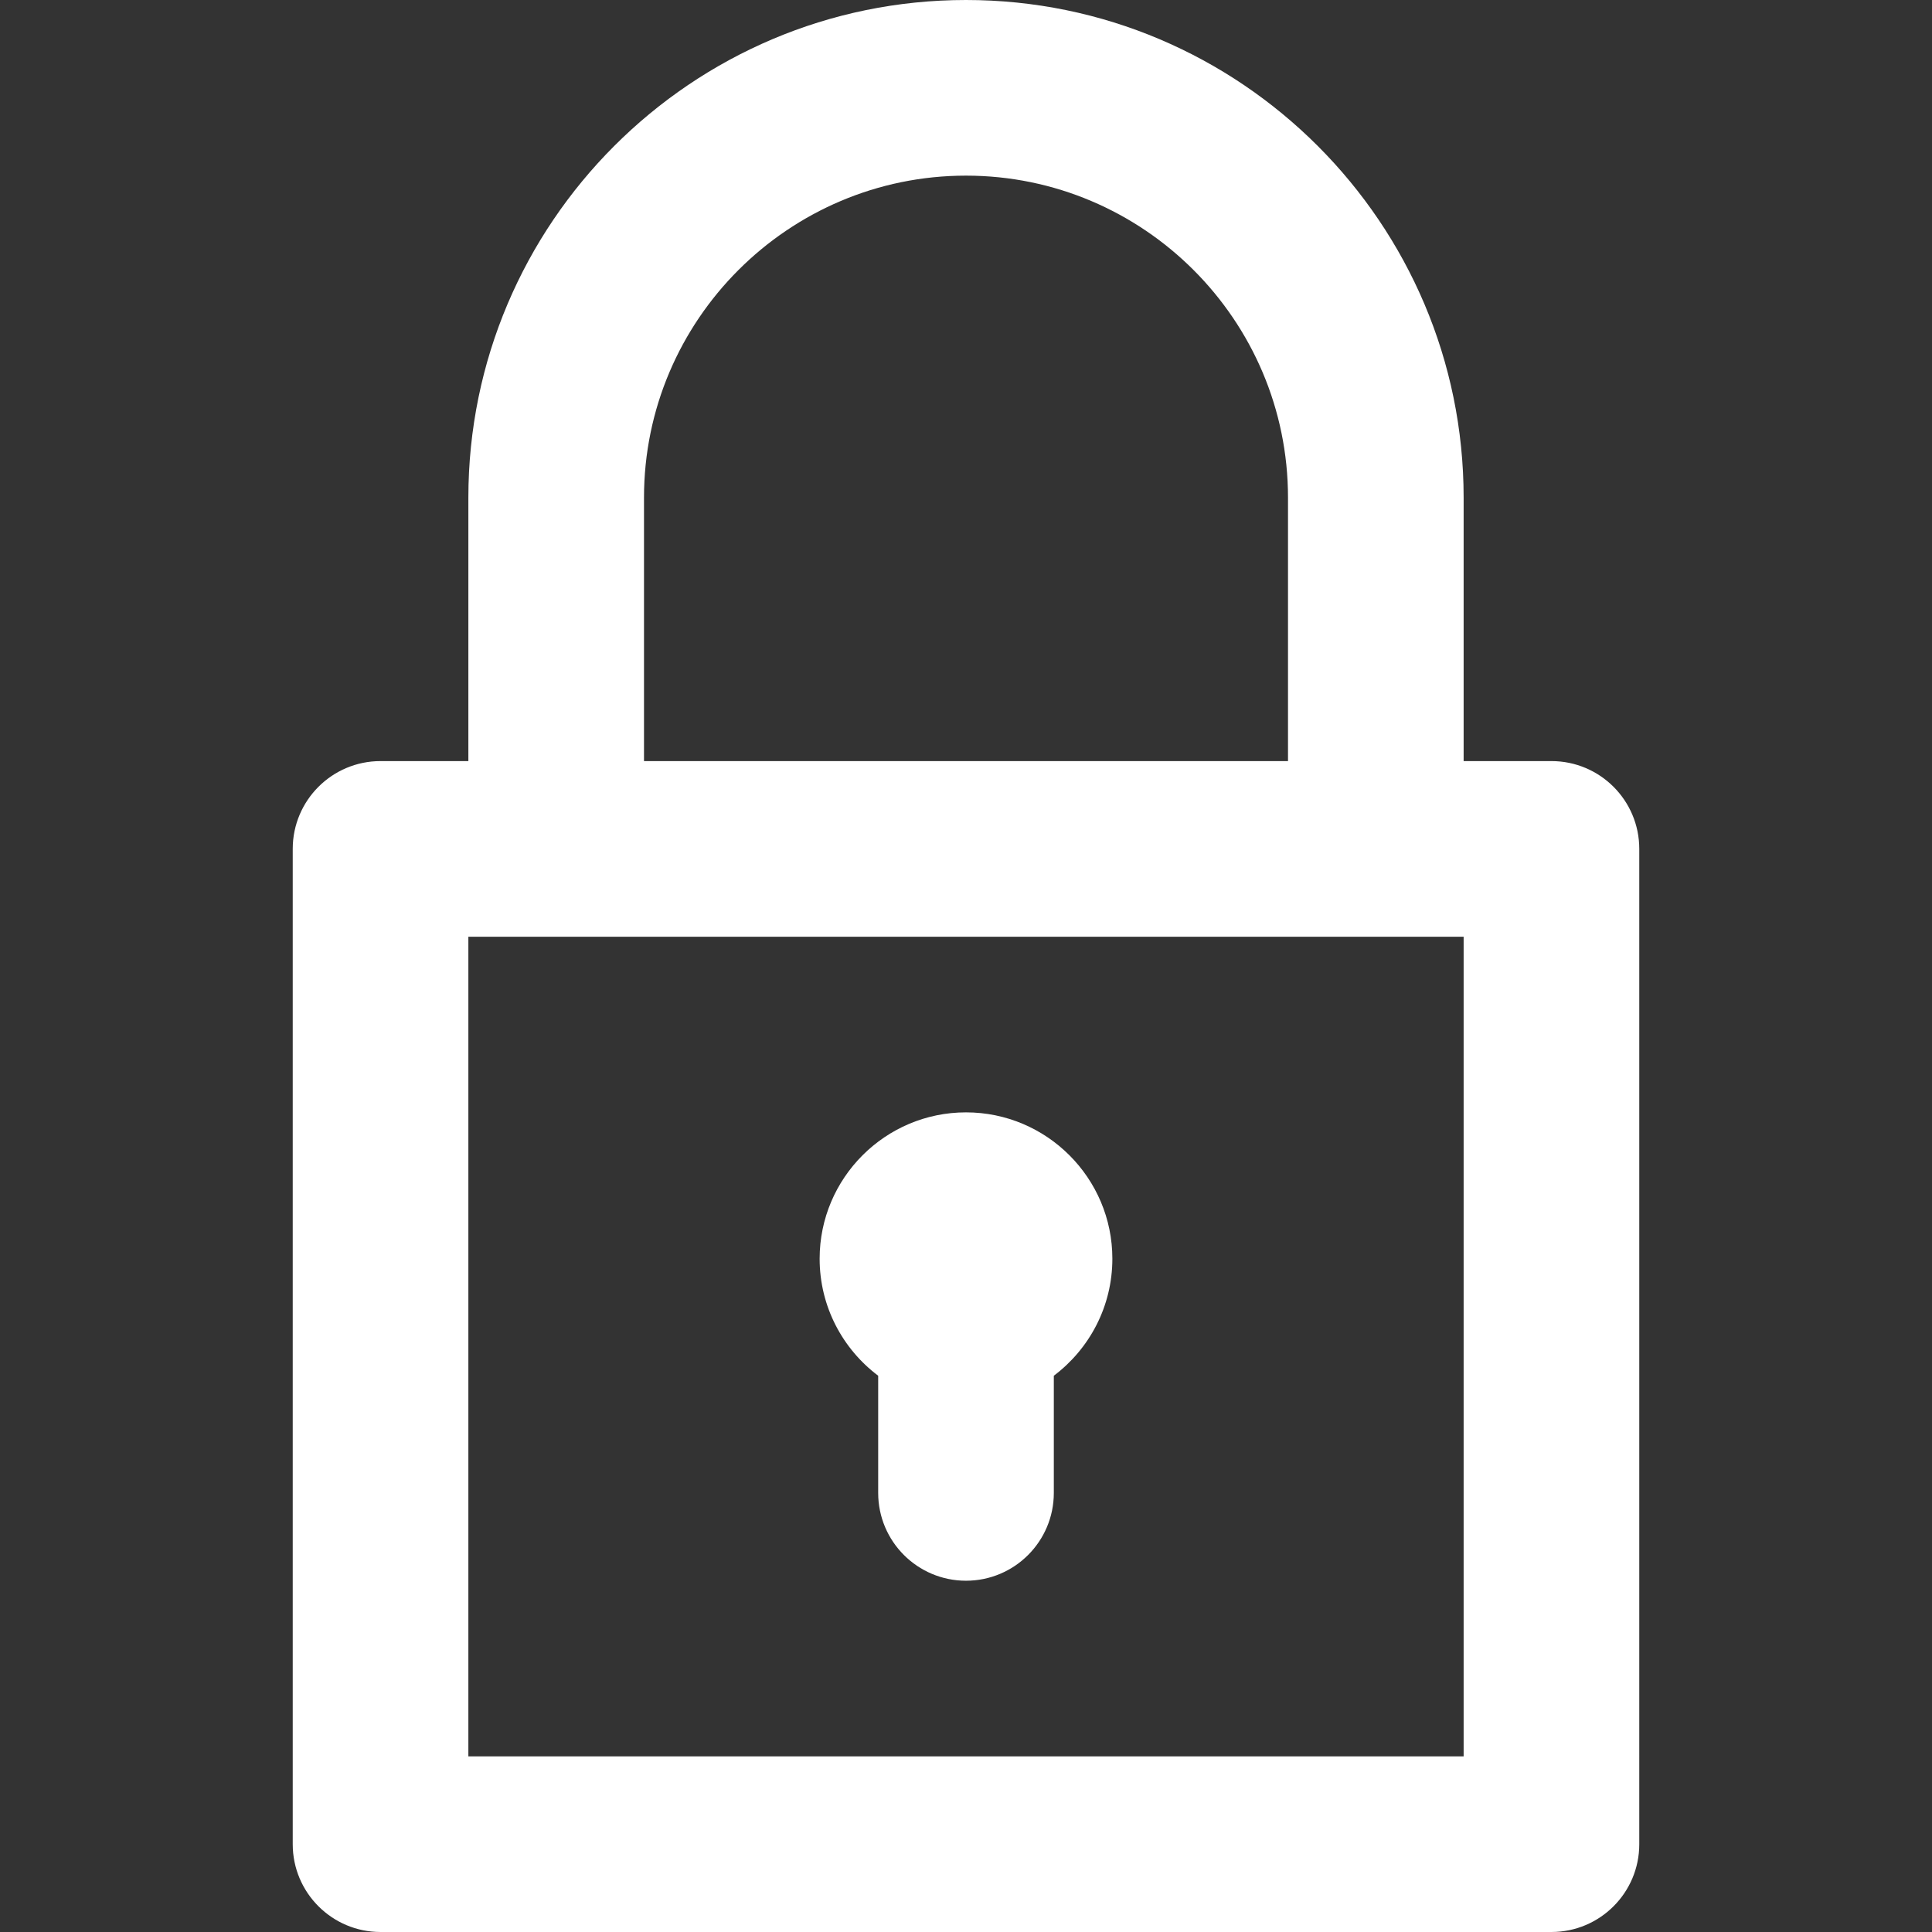 <?xml version="1.0" encoding="iso-8859-1"?>
<!-- Generator: Adobe Illustrator 19.0.0, SVG Export Plug-In . SVG Version: 6.00 Build 0)  -->
<svg version="1.1" id="Layer_1" xmlns="http://www.w3.org/2000/svg" xmlns:xlink="http://www.w3.org/1999/xlink" x="0px" y="0px"
	 viewBox="0 0 330 330" style="enable-background:new 0 0 330 330;" xml:space="preserve">
<rect x="0" y="0" width="330" height="330" fill="#333333" stroke="none"/>
<g id="XMLID_835_">
	<path fill="#fff" id="XMLID_836_" d="M265,130h-15V84.999C250,38.13,211.869,0,165,0S80,38.13,80,84.999V130H65c-8.284,0-15,6.716-15,15v170
		c0,8.284,6.716,15,15,15h200c8.284,0,15-6.716,15-15V145C280,136.716,273.284,130,265,130z M110,84.999
		C110,54.673,134.673,30,165,30s55,24.673,55,54.999V130H110V84.999z M250,300H80V160h15h140h15V300z"/>
	<path fill="#fff" id="XMLID_840_" d="M165,190c-13.785,0-25,11.215-25,25c0,8.162,3.932,15.421,10,19.986V255c0,8.284,6.716,15,15,15
		s15-6.716,15-15v-20.014c6.068-4.565,10-11.825,10-19.986C190,201.215,178.785,190,165,190z"/>
</g>
<g>
</g>
<g>
</g>
<g>
</g>
<g>
</g>
<g>
</g>
<g>
</g>
<g>
</g>
<g>
</g>
<g>
</g>
<g>
</g>
<g>
</g>
<g>
</g>
<g>
</g>
<g>
</g>
<g>
</g>
</svg>
